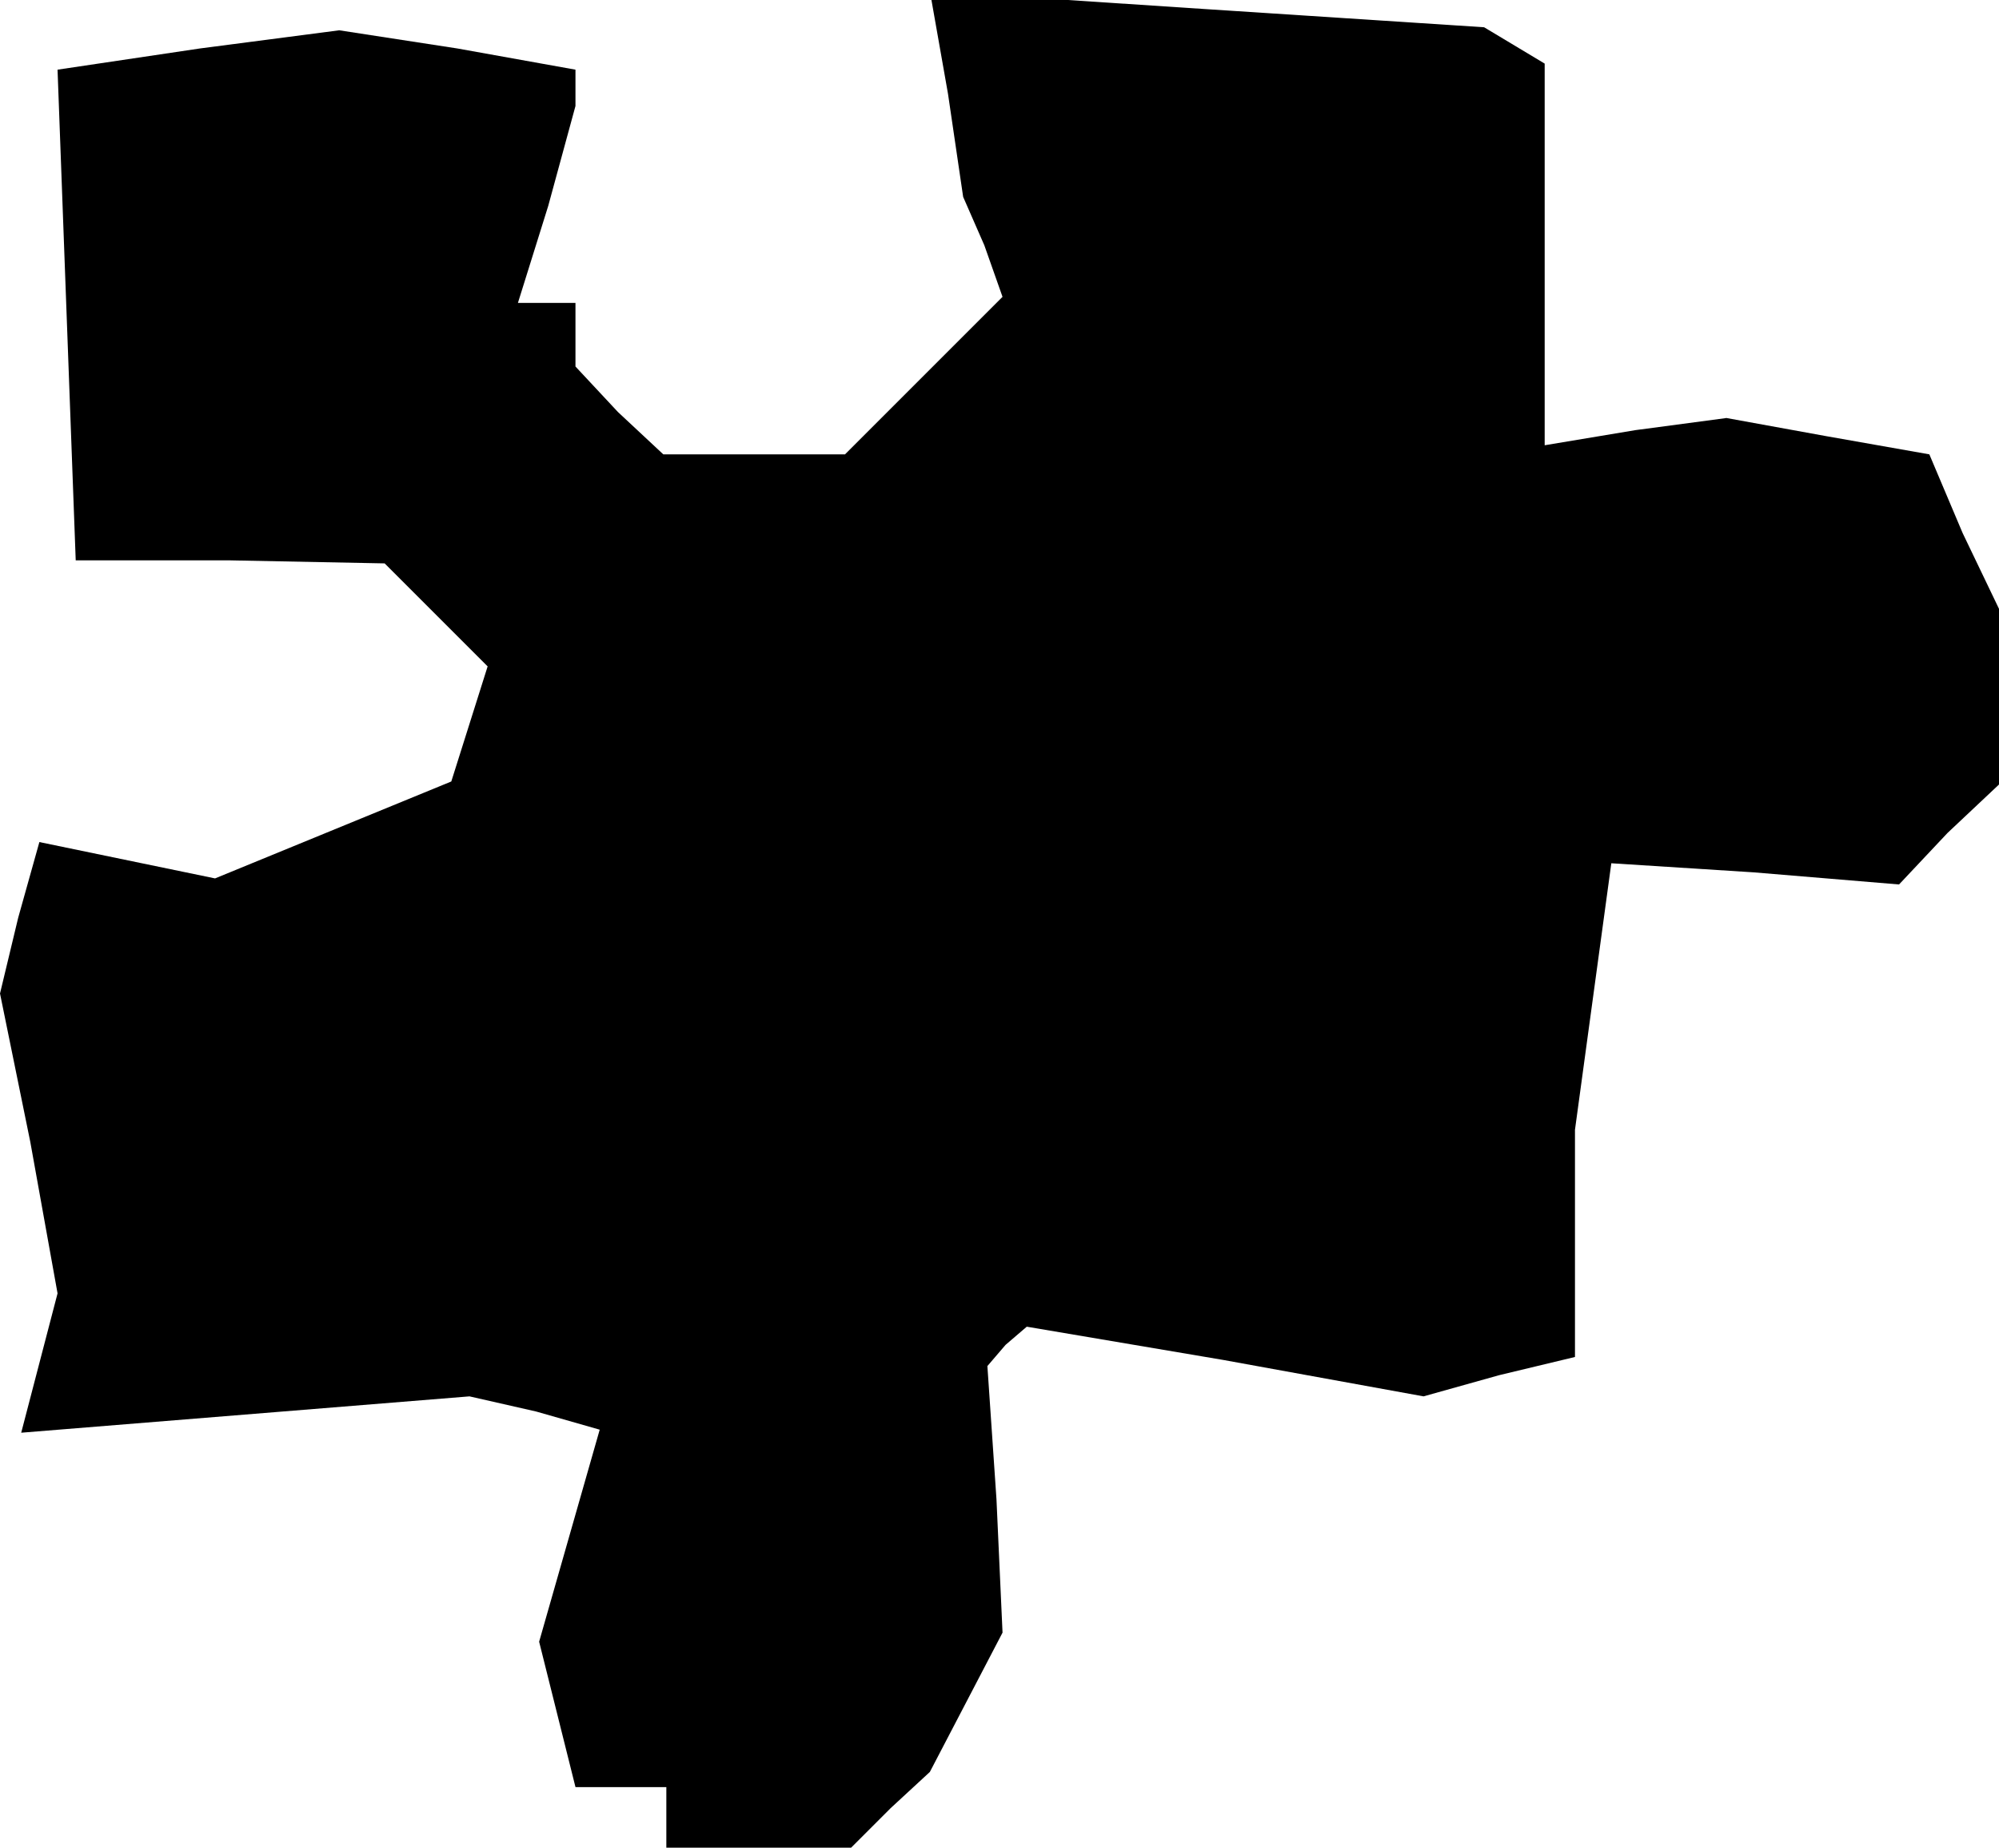 <?xml version="1.0" standalone="no"?>
<!DOCTYPE svg PUBLIC "-//W3C//DTD SVG 20010904//EN"
 "http://www.w3.org/TR/2001/REC-SVG-20010904/DTD/svg10.dtd">
<svg version="1.0" xmlns="http://www.w3.org/2000/svg"
 width="66pt" height="61pt" viewBox="0 0 66 61"
 preserveAspectRatio="xMidYMid meet">
<g transform="translate(0,61) scale(0.1,-0.1)"
fill="#000000" stroke="none">
<path d="M313 579 l5 -34 7 -16 6 -17 -26 -26 -26 -26 -30 0 -30 0 -15 14 -14
15 0 10 0 11 -9 0 -10 0 10 32 9 33 0 6 0 6 -39 7 -39 6 -46 -6 -47 -7 3 -81
3 -81 51 0 51 -1 17 -17 17 -17 -6 -19 -6 -19 -39 -16 -39 -16 -29 6 -29 6 -7
-25 -6 -25 10 -49 9 -50 -6 -23 -6 -23 74 6 74 6 22 -5 21 -6 -10 -35 -10 -35
6 -24 6 -24 15 0 15 0 0 -10 0 -10 31 0 30 0 13 13 13 12 12 23 12 23 -2 44
-3 44 6 7 7 6 65 -11 66 -12 25 7 25 6 0 38 0 37 6 44 6 44 47 -3 48 -4 16 17
17 16 0 29 0 29 -12 25 -11 26 -34 6 -33 6 -30 -4 -30 -5 0 63 0 63 -10 6 -10
6 -92 6 -91 6 6 -34z"/>
</g>
</svg>
